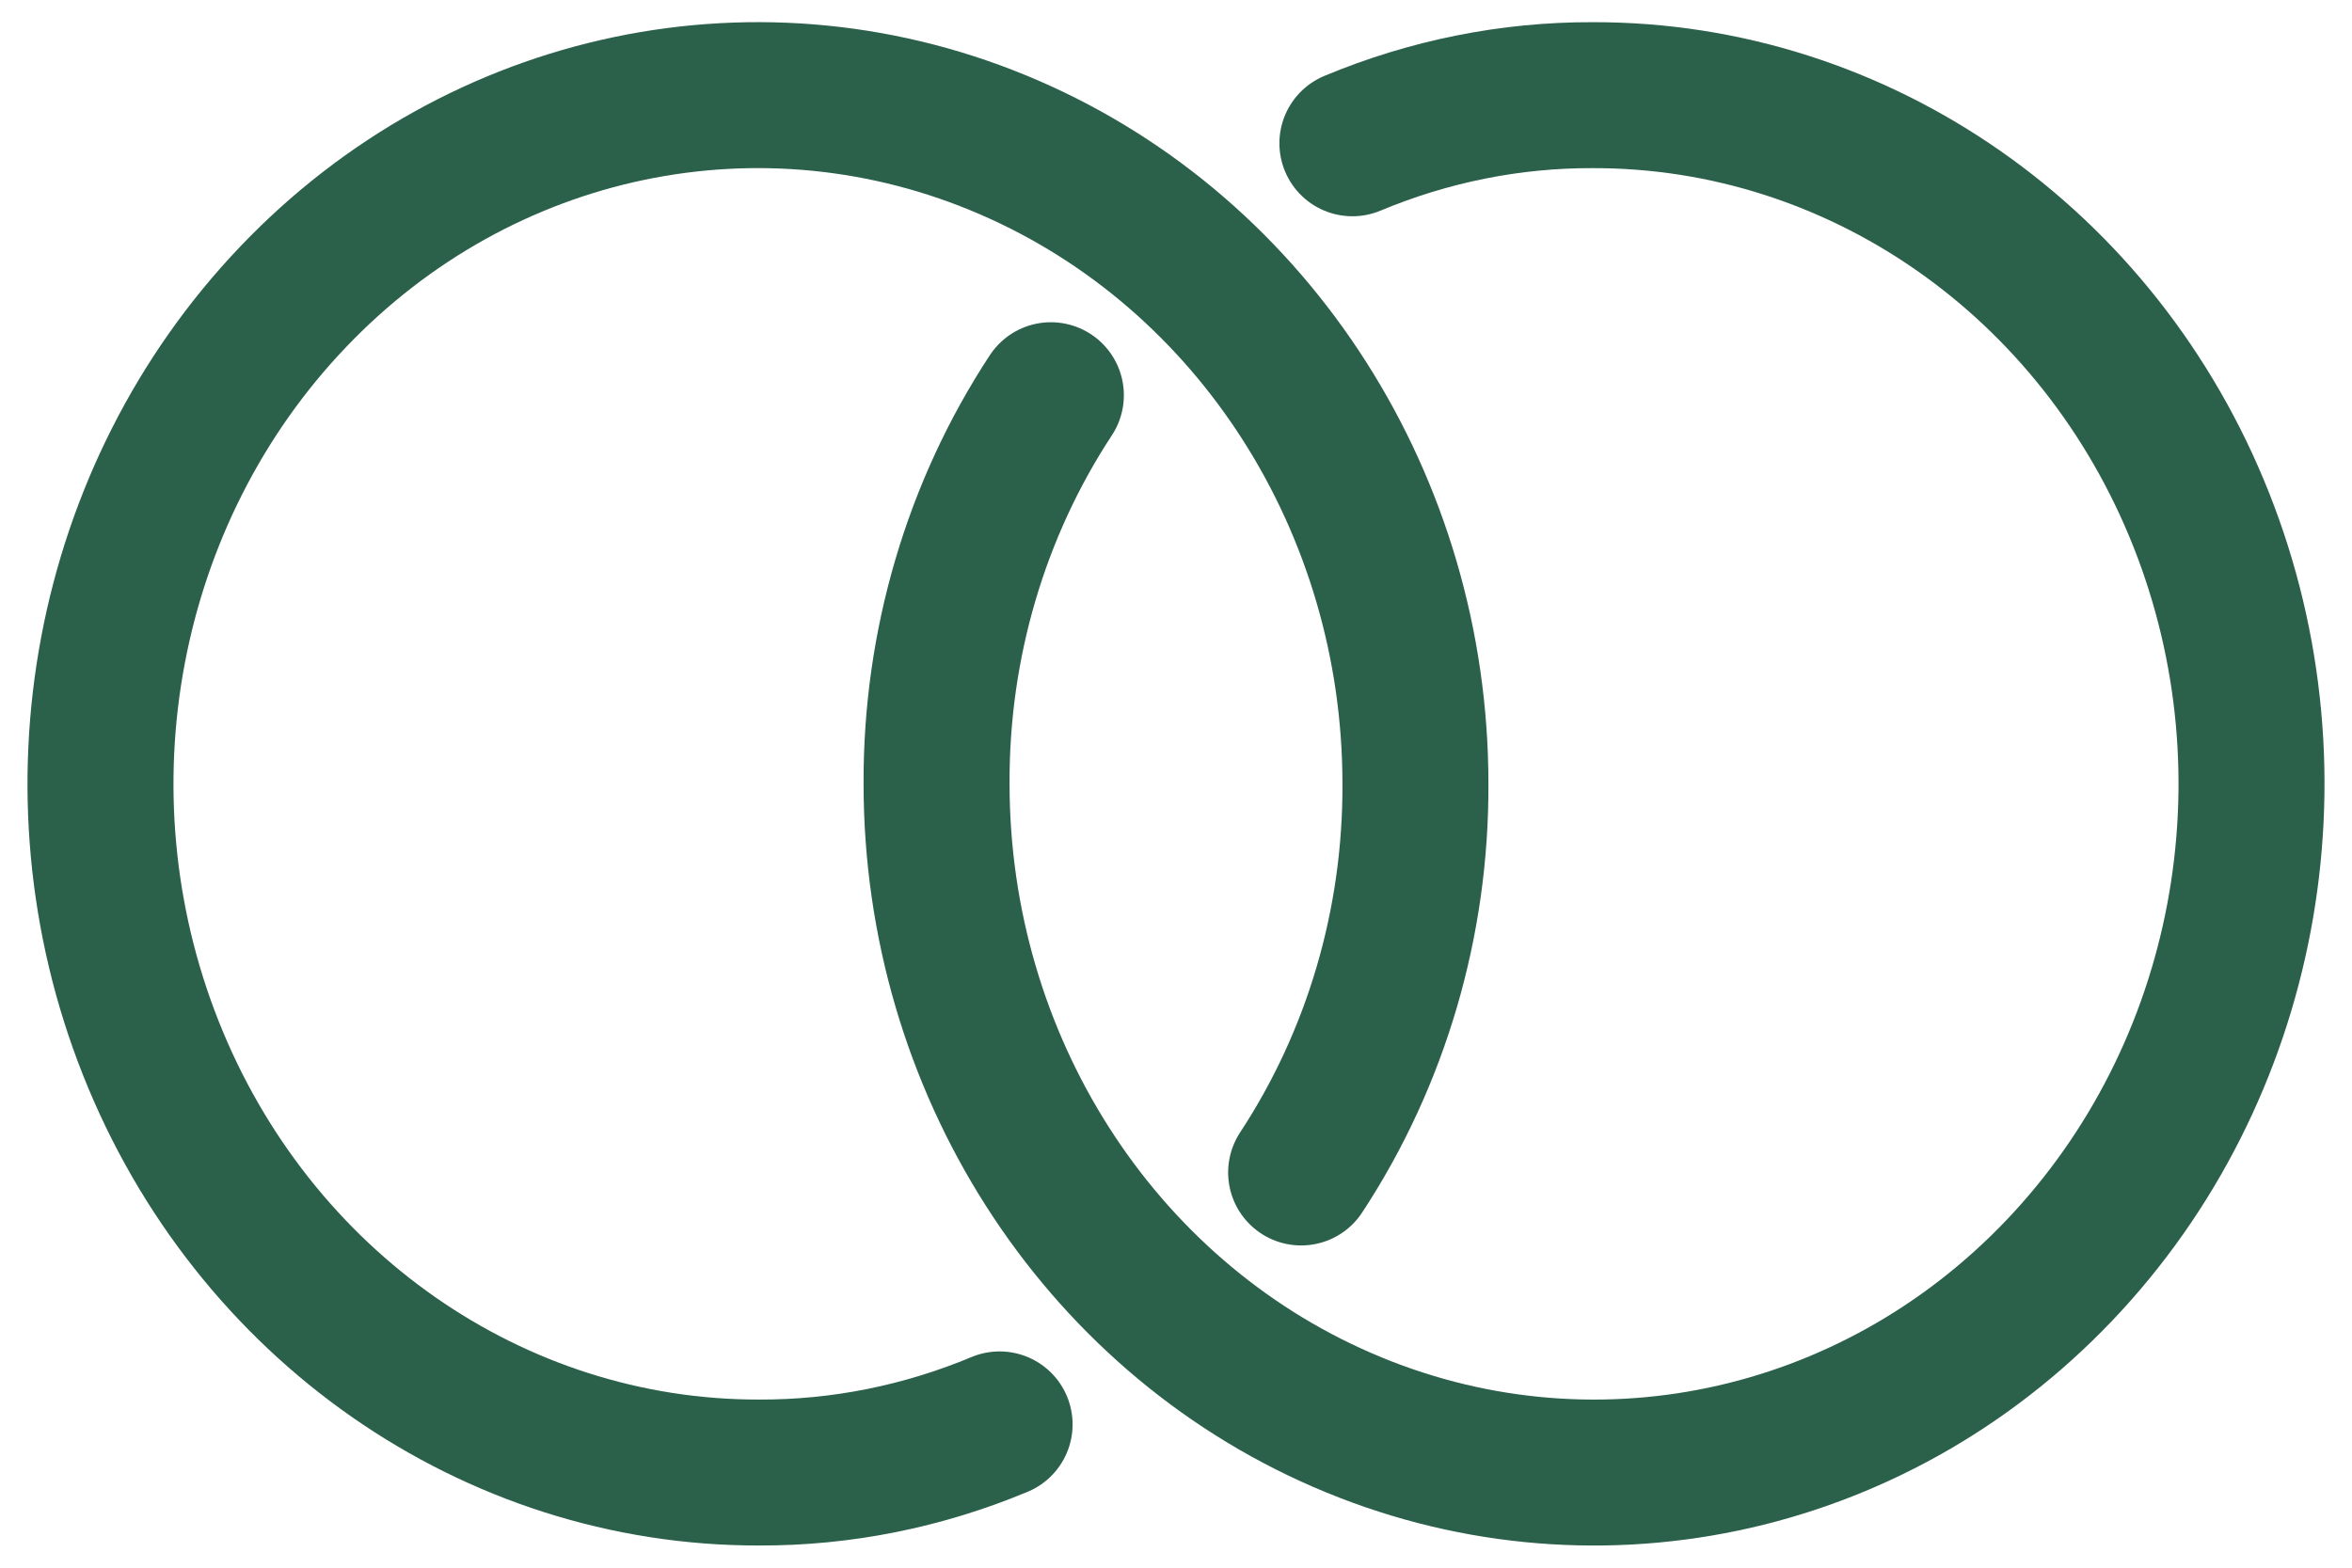<?xml version="1.0" encoding="UTF-8"?>
<svg width="15px" height="10px" viewBox="0 0 15 10" version="1.1" xmlns="http://www.w3.org/2000/svg" xmlns:xlink="http://www.w3.org/1999/xlink">
    <!-- Generator: Sketch 55.2 (78181) - https://sketchapp.com -->
    <title>Segment_BrandEvo_Icons_Partners</title>
    <desc>Created with Sketch.</desc>
    <g id="docs-design-final" stroke="none" stroke-width="1" fill="none" fill-rule="evenodd" stroke-linecap="round" stroke-linejoin="round">
        <g id="1.1-docs-home" transform="translate(-33, -315)" stroke="#2B604B" stroke-width="0.931">
            <g id="Segment_BrandEvo_Icons_Partners" transform="translate(33, 315)">
                <path d="M6.702,2.521 C6.223,3.25 5.969,4.115 5.973,5 C5.973,6.777 6.995,8.38 8.563,9.059 C10.131,9.739 11.935,9.362 13.133,8.104 C14.332,6.846 14.689,4.955 14.038,3.314 C13.387,1.673 11.856,0.604 10.159,0.607 C9.634,0.605 9.113,0.71 8.625,0.914" id="Path"></path>
                <path d="M8.298,7.479 C8.777,6.75 9.031,5.885 9.027,5 C9.027,3.223 8.005,1.62 6.437,0.941 C4.869,0.261 3.065,0.638 1.867,1.896 C0.668,3.154 0.311,5.045 0.962,6.686 C1.613,8.327 3.144,9.396 4.841,9.393 C5.366,9.395 5.887,9.29 6.375,9.086" id="Path"></path>
            </g>
        </g>
    </g>
</svg>